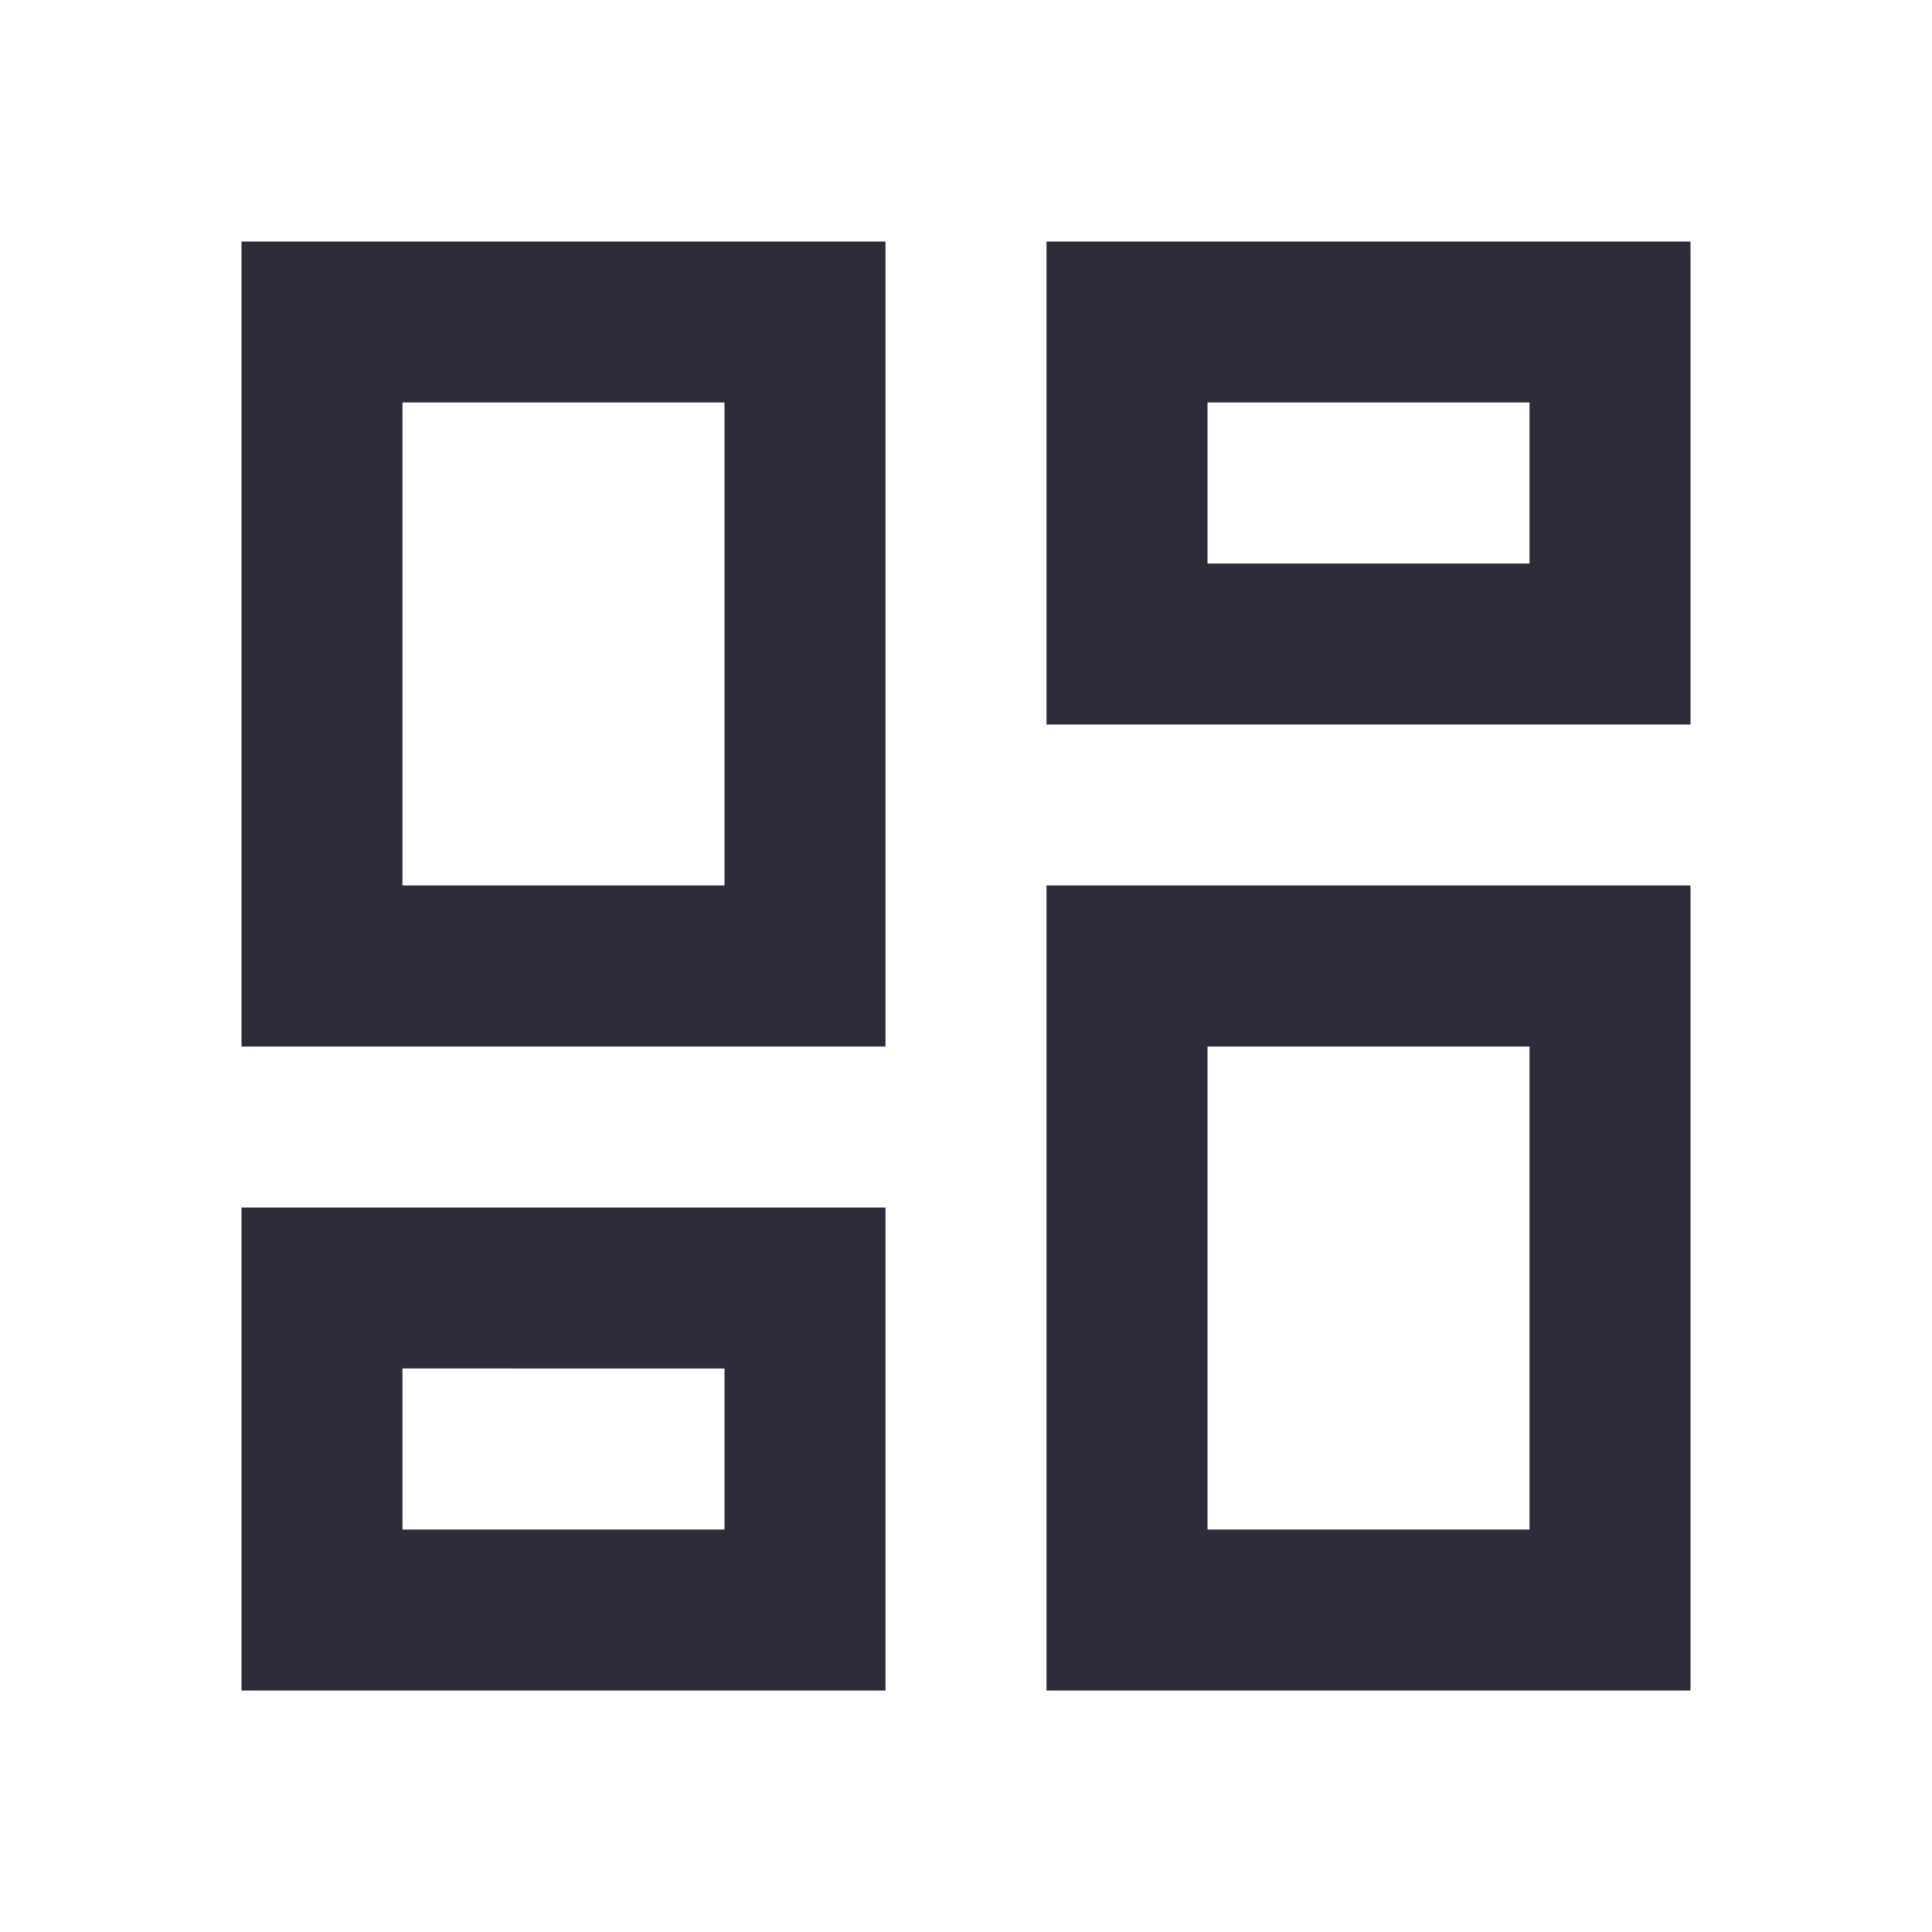 <?xml version="1.0" encoding="utf-8"?>
<!-- Generator: Adobe Illustrator 26.0.0, SVG Export Plug-In . SVG Version: 6.00 Build 0)  -->
<svg version="1.1" id="Layer_1" xmlns="http://www.w3.org/2000/svg" xmlns:xlink="http://www.w3.org/1999/xlink" x="0px" y="0px"
	 viewBox="0 0 24 24" style="enable-background:new 0 0 24 24;" xml:space="preserve">
<style type="text/css">
	.st0{fill:#2C2C3B;}
</style>
<path class="st0" d="M13,9V3h8v6H13z M3,13V3h8v10H3z M13,21V11h8v10H13z M3,21v-6h8v6H3z M5,11h4V5H5V11z M15,19h4v-6h-4V19z M15,7
	h4V5h-4V7z M5,19h4v-2H5V19z"/>
</svg>

